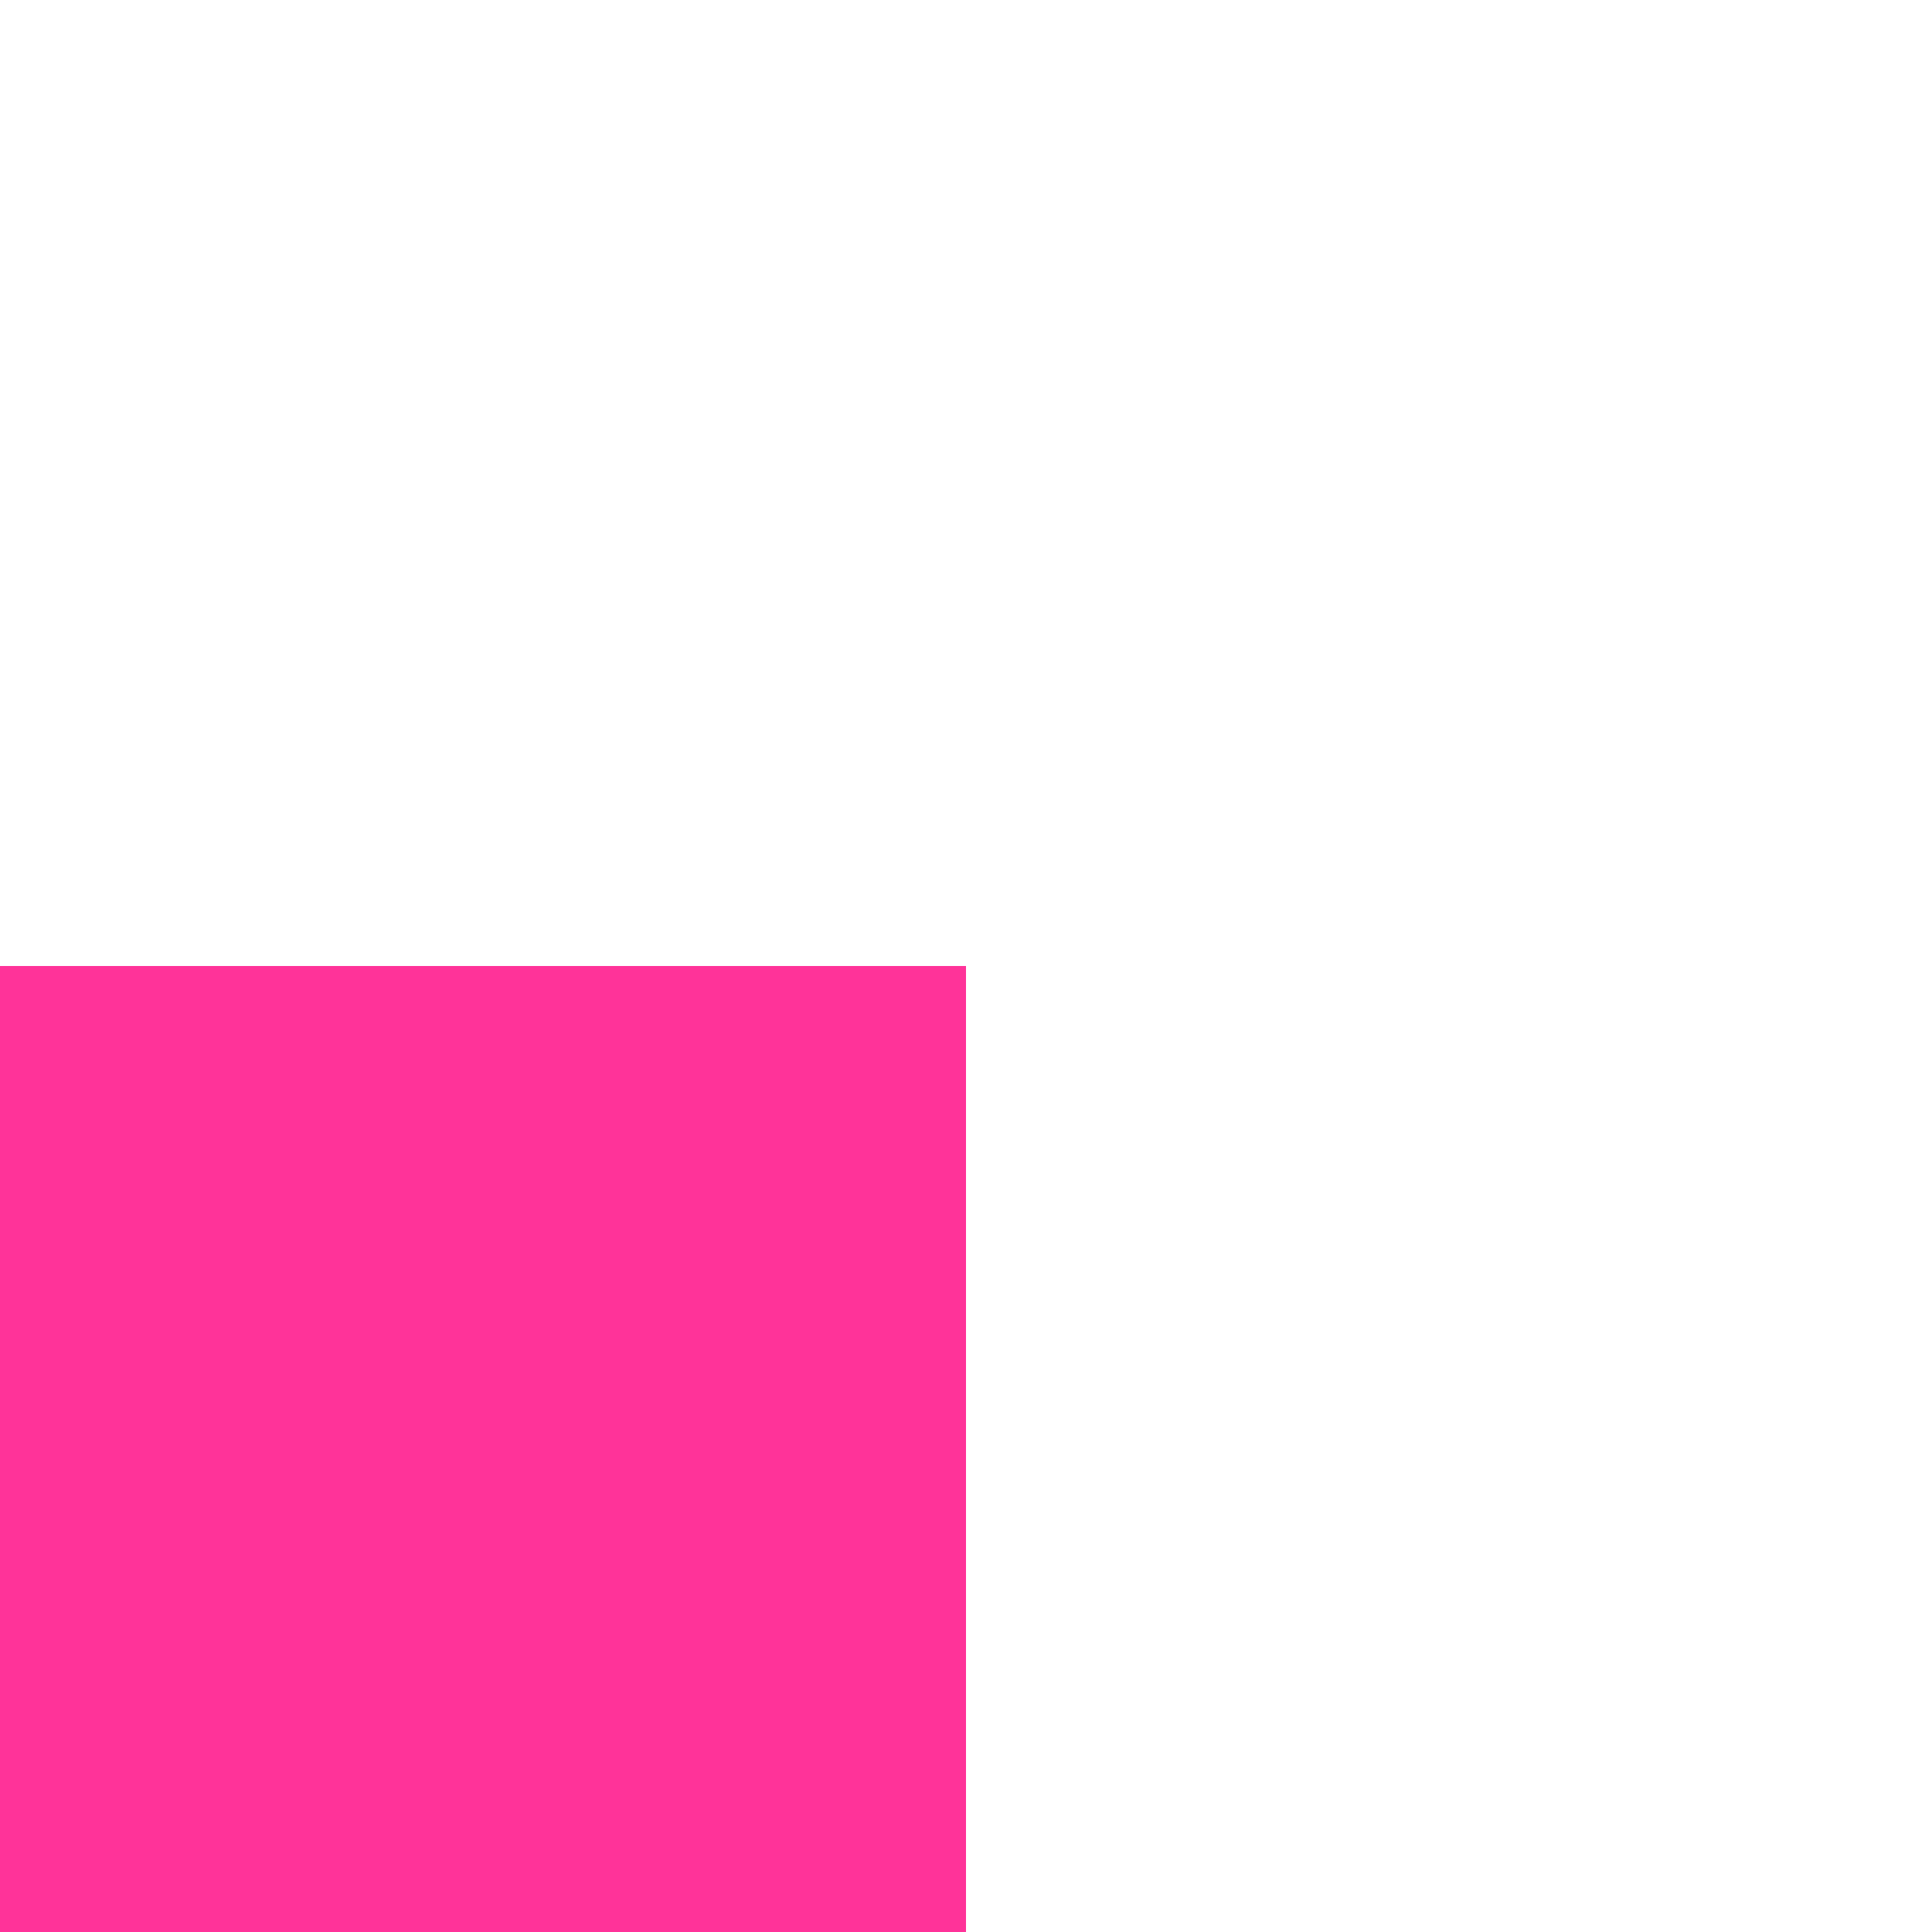 ﻿<?xml version="1.0" encoding="utf-8"?>
<svg version="1.1" xmlns:xlink="http://www.w3.org/1999/xlink" width="4px" height="4px" preserveAspectRatio="xMinYMid meet" viewBox="348 1477  4 2" xmlns="http://www.w3.org/2000/svg">
  <path d="M 353.893 1485.707  L 358.186 1490  L 353.893 1494.293  L 355.307 1495.707  L 360.307 1490.707  L 361.014 1490  L 360.307 1489.293  L 355.307 1484.293  L 353.893 1485.707  Z " fill-rule="nonzero" fill="#ff3399" stroke="none" transform="matrix(6.12303176911189E-17 1 -1 6.12303176911189E-17 1839 1141 )" />
  <path d="M 337 1490  L 359 1490  " stroke-width="2" stroke="#ff3399" fill="none" transform="matrix(6.12303176911189E-17 1 -1 6.12303176911189E-17 1839 1141 )" />
</svg>